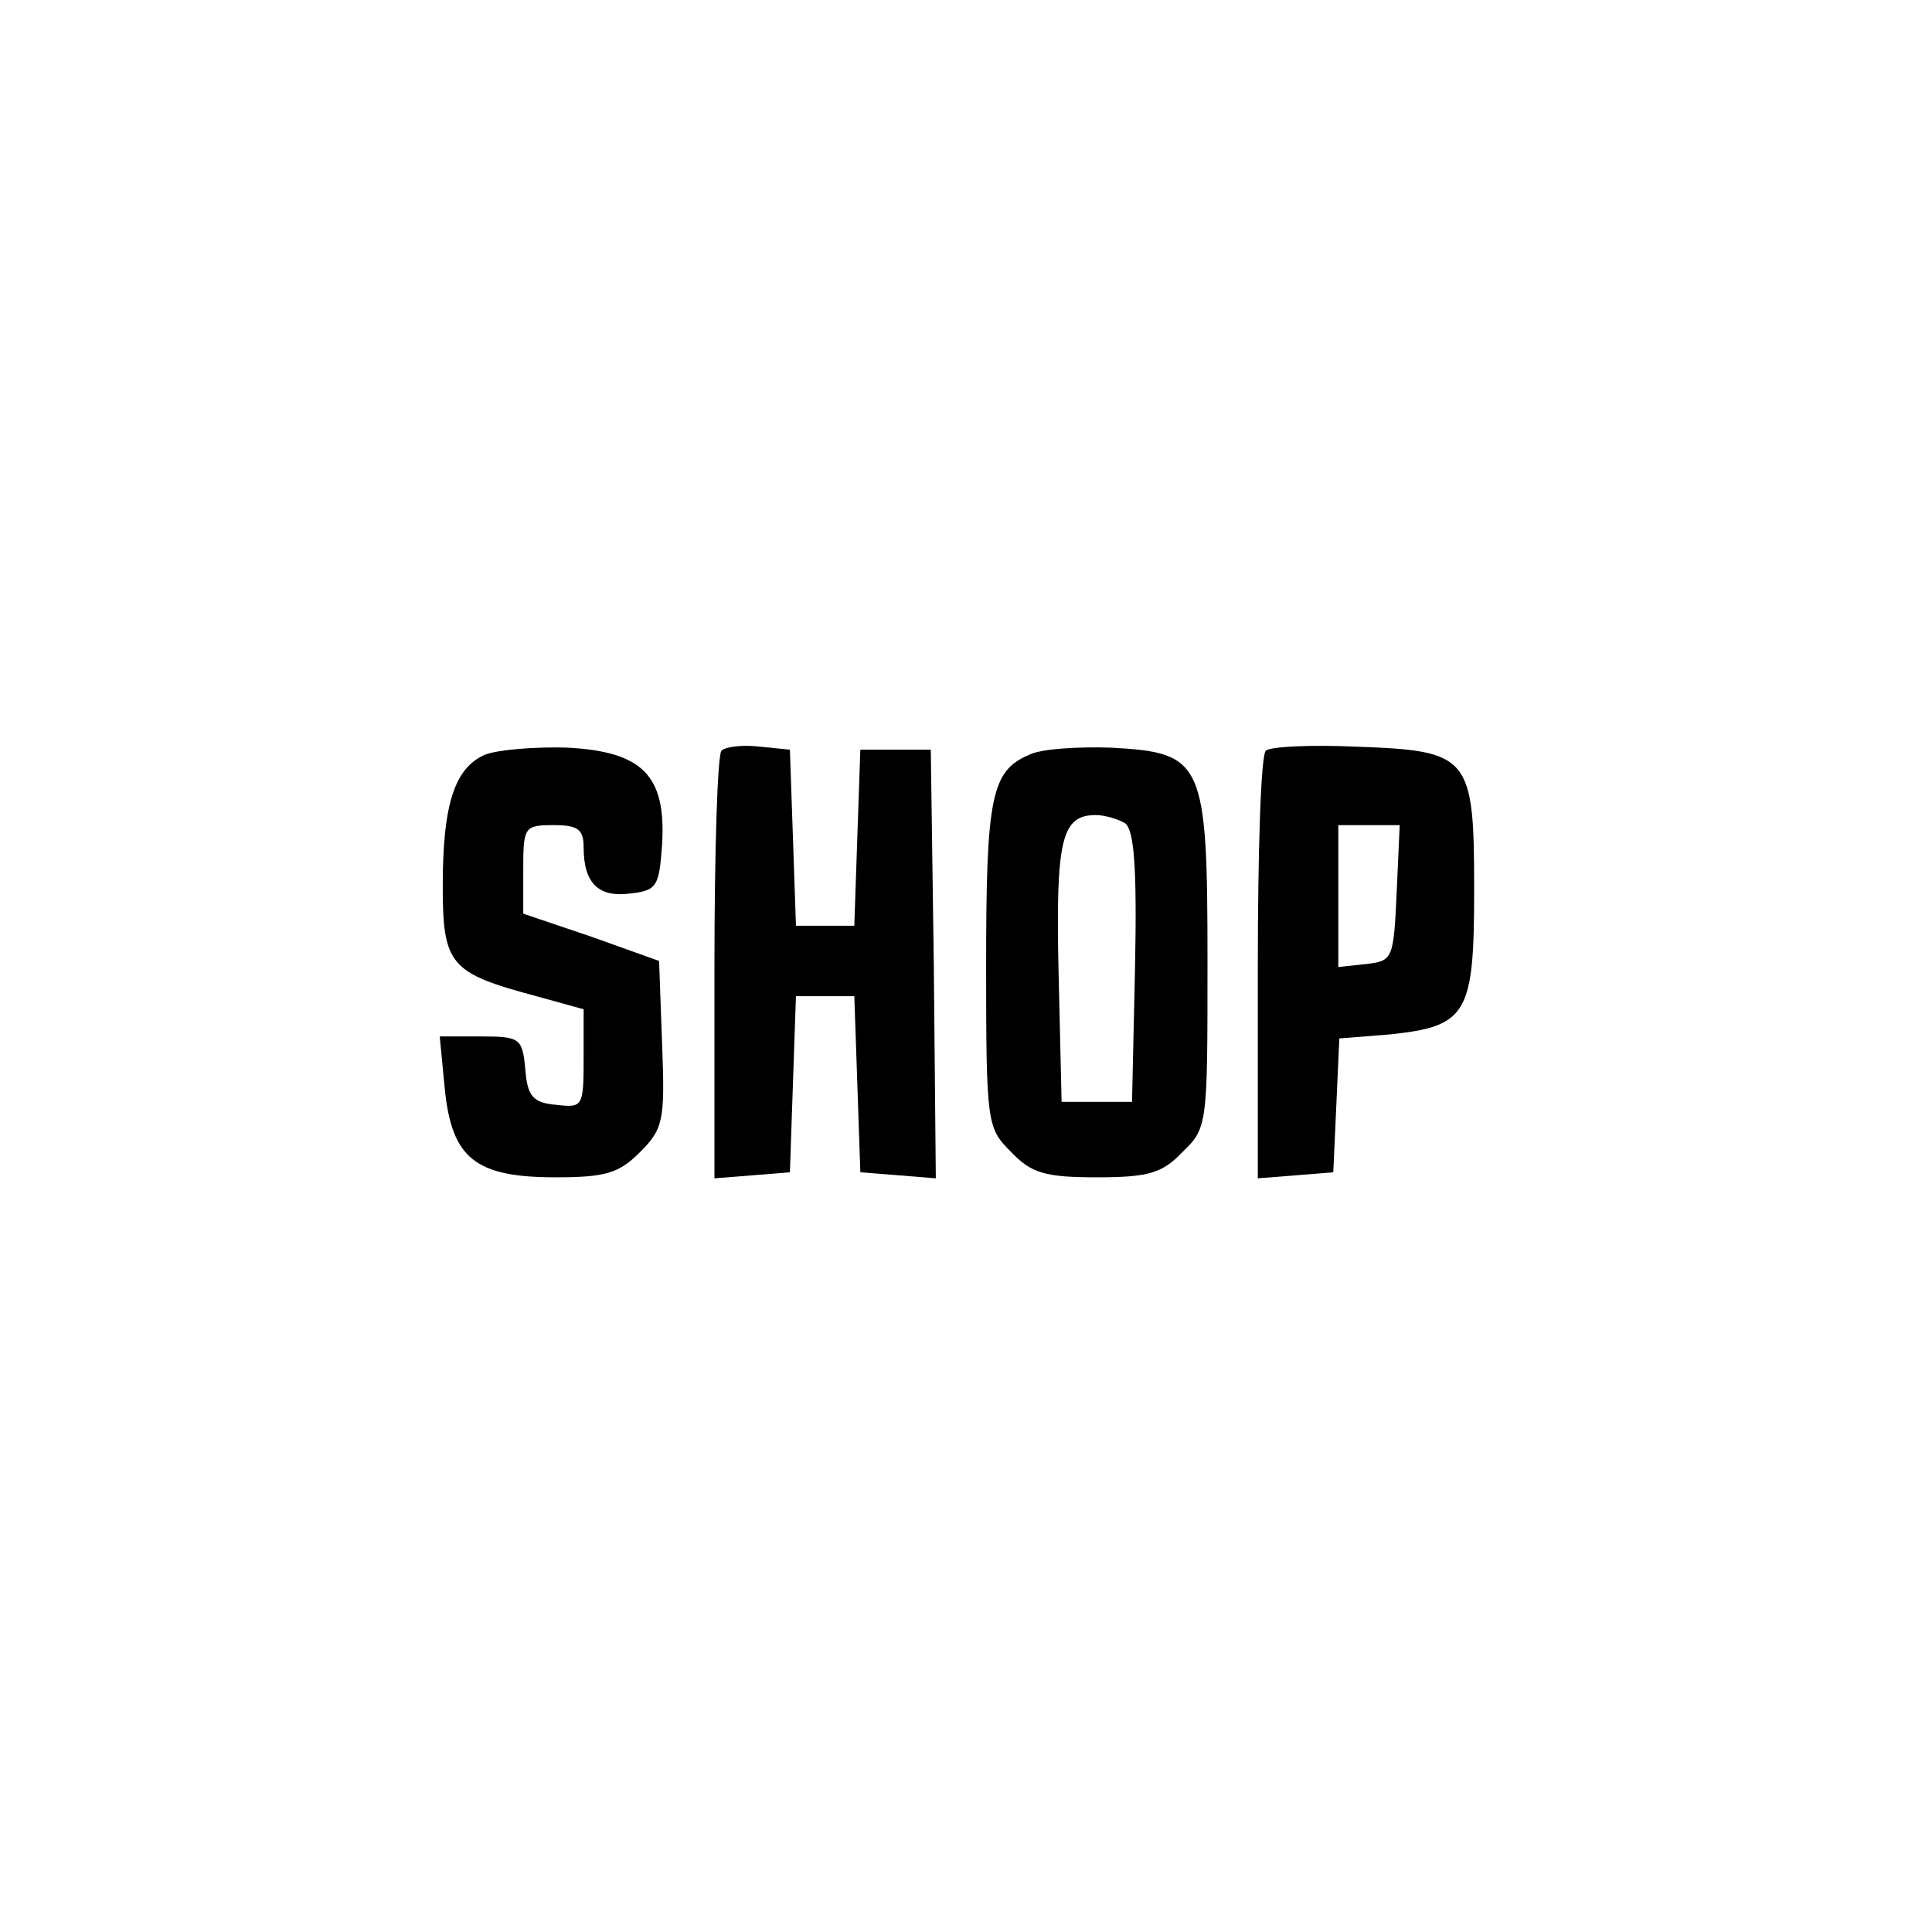 <?xml version="1.0" standalone="no"?>
<!DOCTYPE svg PUBLIC "-//W3C//DTD SVG 20010904//EN"
 "http://www.w3.org/TR/2001/REC-SVG-20010904/DTD/svg10.dtd">
<svg version="1.0" xmlns="http://www.w3.org/2000/svg"
 width="192pt" height="192pt" viewBox="0 0 192 192"
 preserveAspectRatio="xMidYMid meet">
<g transform="translate(0,192) scale(0.1,-0.1)"
fill="#000000" stroke="none">
811 c445 -92 729 -532 635 -987 -62 -301 -295 -546 -601 -630 -91 -26 -329
-26 -420 0 -291 80 -516 305 -596 596 -26 91 -26 329 0 420 120 433 542 692
982 601z"/>
<path d="M482 1170 c-30 -13 -42 -49 -42 -130 0 -79 7 -87 93 -110 l47 -13 0
-49 c0 -48 -1 -49 -27 -46 -23 2 -29 8 -31 36 -3 30 -5 32 -44 32 l-41 0 5
-52 c7 -69 30 -88 110 -88 50 0 63 4 84 25 23 23 25 31 22 107 l-3 83 -67 24
-68 23 0 44 c0 42 1 44 30 44 24 0 30 -4 30 -22 0 -36 15 -50 46 -46 27 3 29
7 32 49 4 68 -19 92 -94 96 -32 1 -69 -2 -82 -7z"/>
<path d="M717 1174 c-4 -4 -7 -101 -7 -216 l0 -209 38 3 37 3 3 88 3 87 29 0
29 0 3 -87 3 -88 38 -3 37 -3 -2 213 -3 213 -35 0 -35 0 -3 -87 -3 -88 -29 0
-29 0 -3 88 -3 87 -30 3 c-17 2 -34 0 -38 -4z"/>
<path d="M1023 1170 c-38 -16 -43 -42 -43 -210 0 -158 1 -161 25 -185 20 -21
34 -25 85 -25 51 0 65 4 85 25 25 24 25 27 25 188 0 201 -4 209 -96 214 -32 1
-69 -1 -81 -7z m95 -68 c9 -7 12 -42 10 -143 l-3 -134 -35 0 -35 0 -3 129 c-3
132 3 156 37 156 9 0 22 -4 29 -8z"/>
<path d="M1258 1174 c-5 -4 -8 -101 -8 -216 l0 -209 38 3 37 3 3 66 3 67 50 4
c77 8 84 20 84 143 0 134 -4 139 -118 143 -45 2 -85 0 -89 -4z m130 -141 c-3
-66 -4 -68 -30 -71 l-28 -3 0 70 0 71 30 0 31 0 -3 -67z"/>
</g>
</svg>
